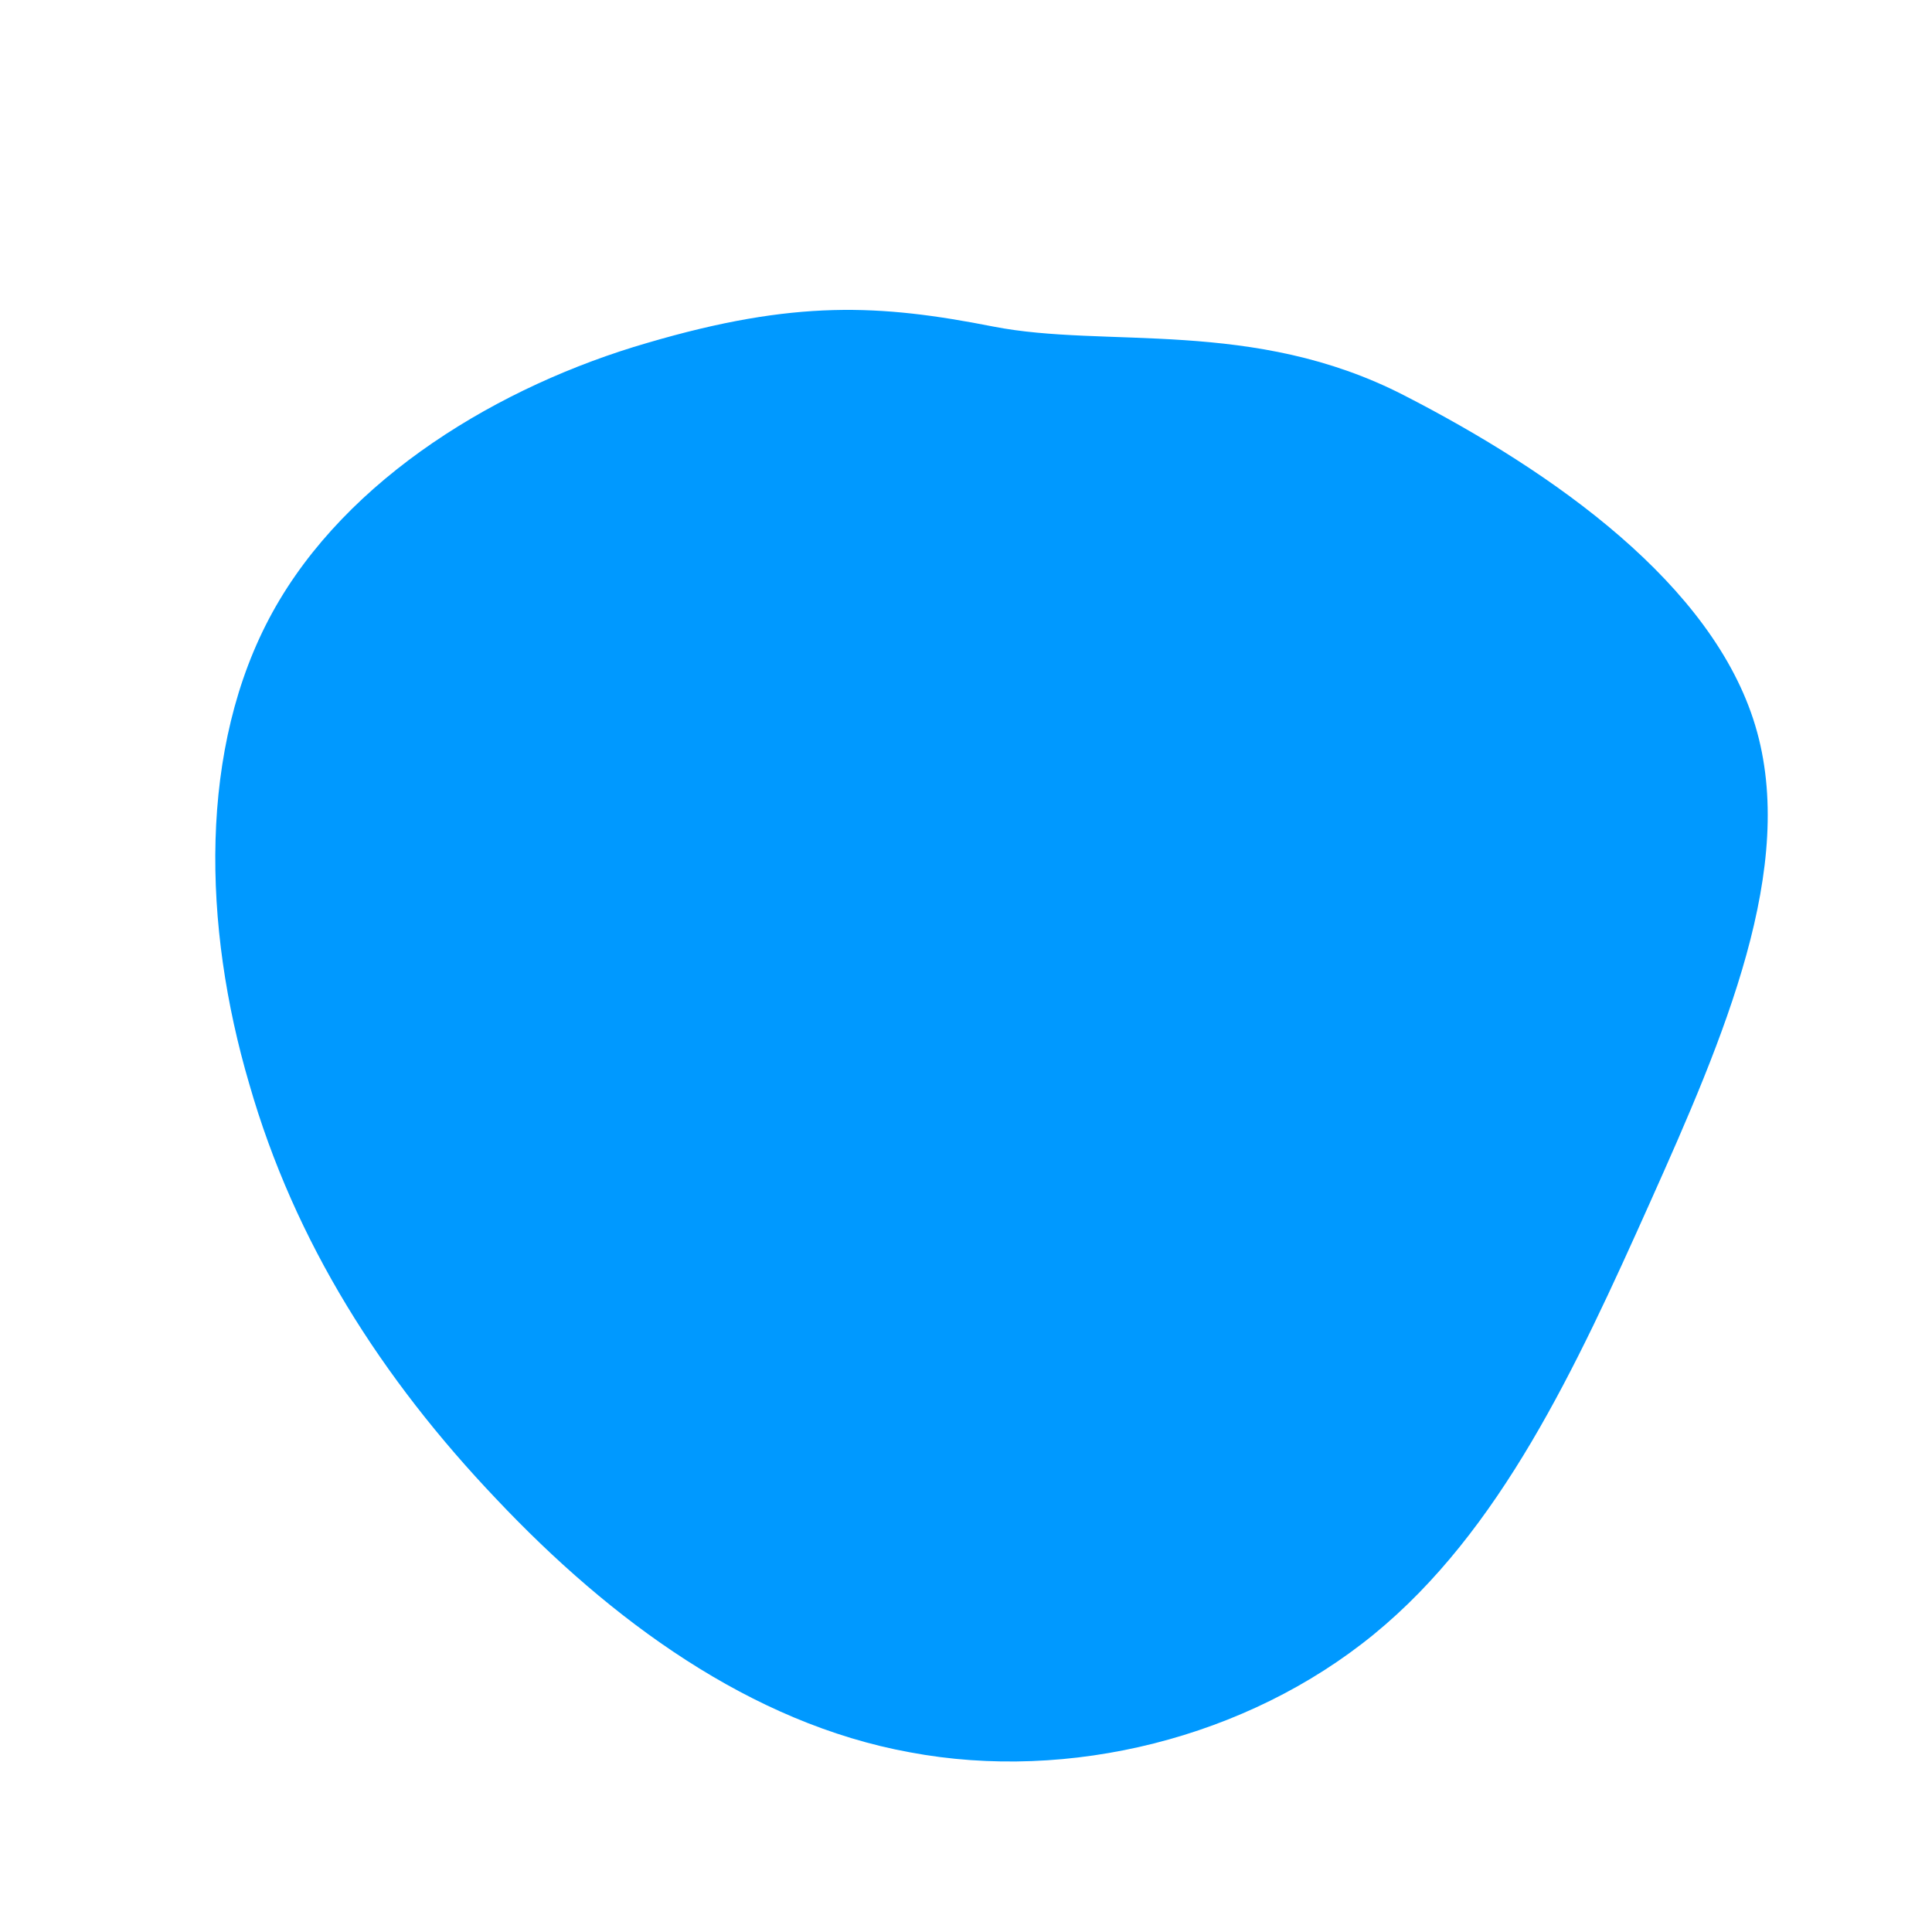 <svg viewBox="0 0 200 200" xmlns="http://www.w3.org/2000/svg">
  <path fill="#0099ff" d="M45.3,-59.1C60.9,-51.1,77.3,-39.5,81.7,-24.9C86.1,-10.3,78.5,7.3,70.8,24.5C63.1,41.7,55.3,58.5,42.2,69.2C29.1,79.9,10.7,84.5,-5.8,81.4C-22.3,78.4,-36.8,67.7,-48.6,55.2C-60.5,42.7,-69.5,28.6,-74.2,12.2C-79,-4.1,-79.5,-22.6,-71.8,-36.6C-64.1,-50.6,-48.2,-60.1,-33,-64.5C-17.7,-69,-8.9,-68.5,2.8,-66.2C14.5,-63.9,29.7,-67.1,45.3,-59.1Z" transform="translate(100 100)" />
</svg>
